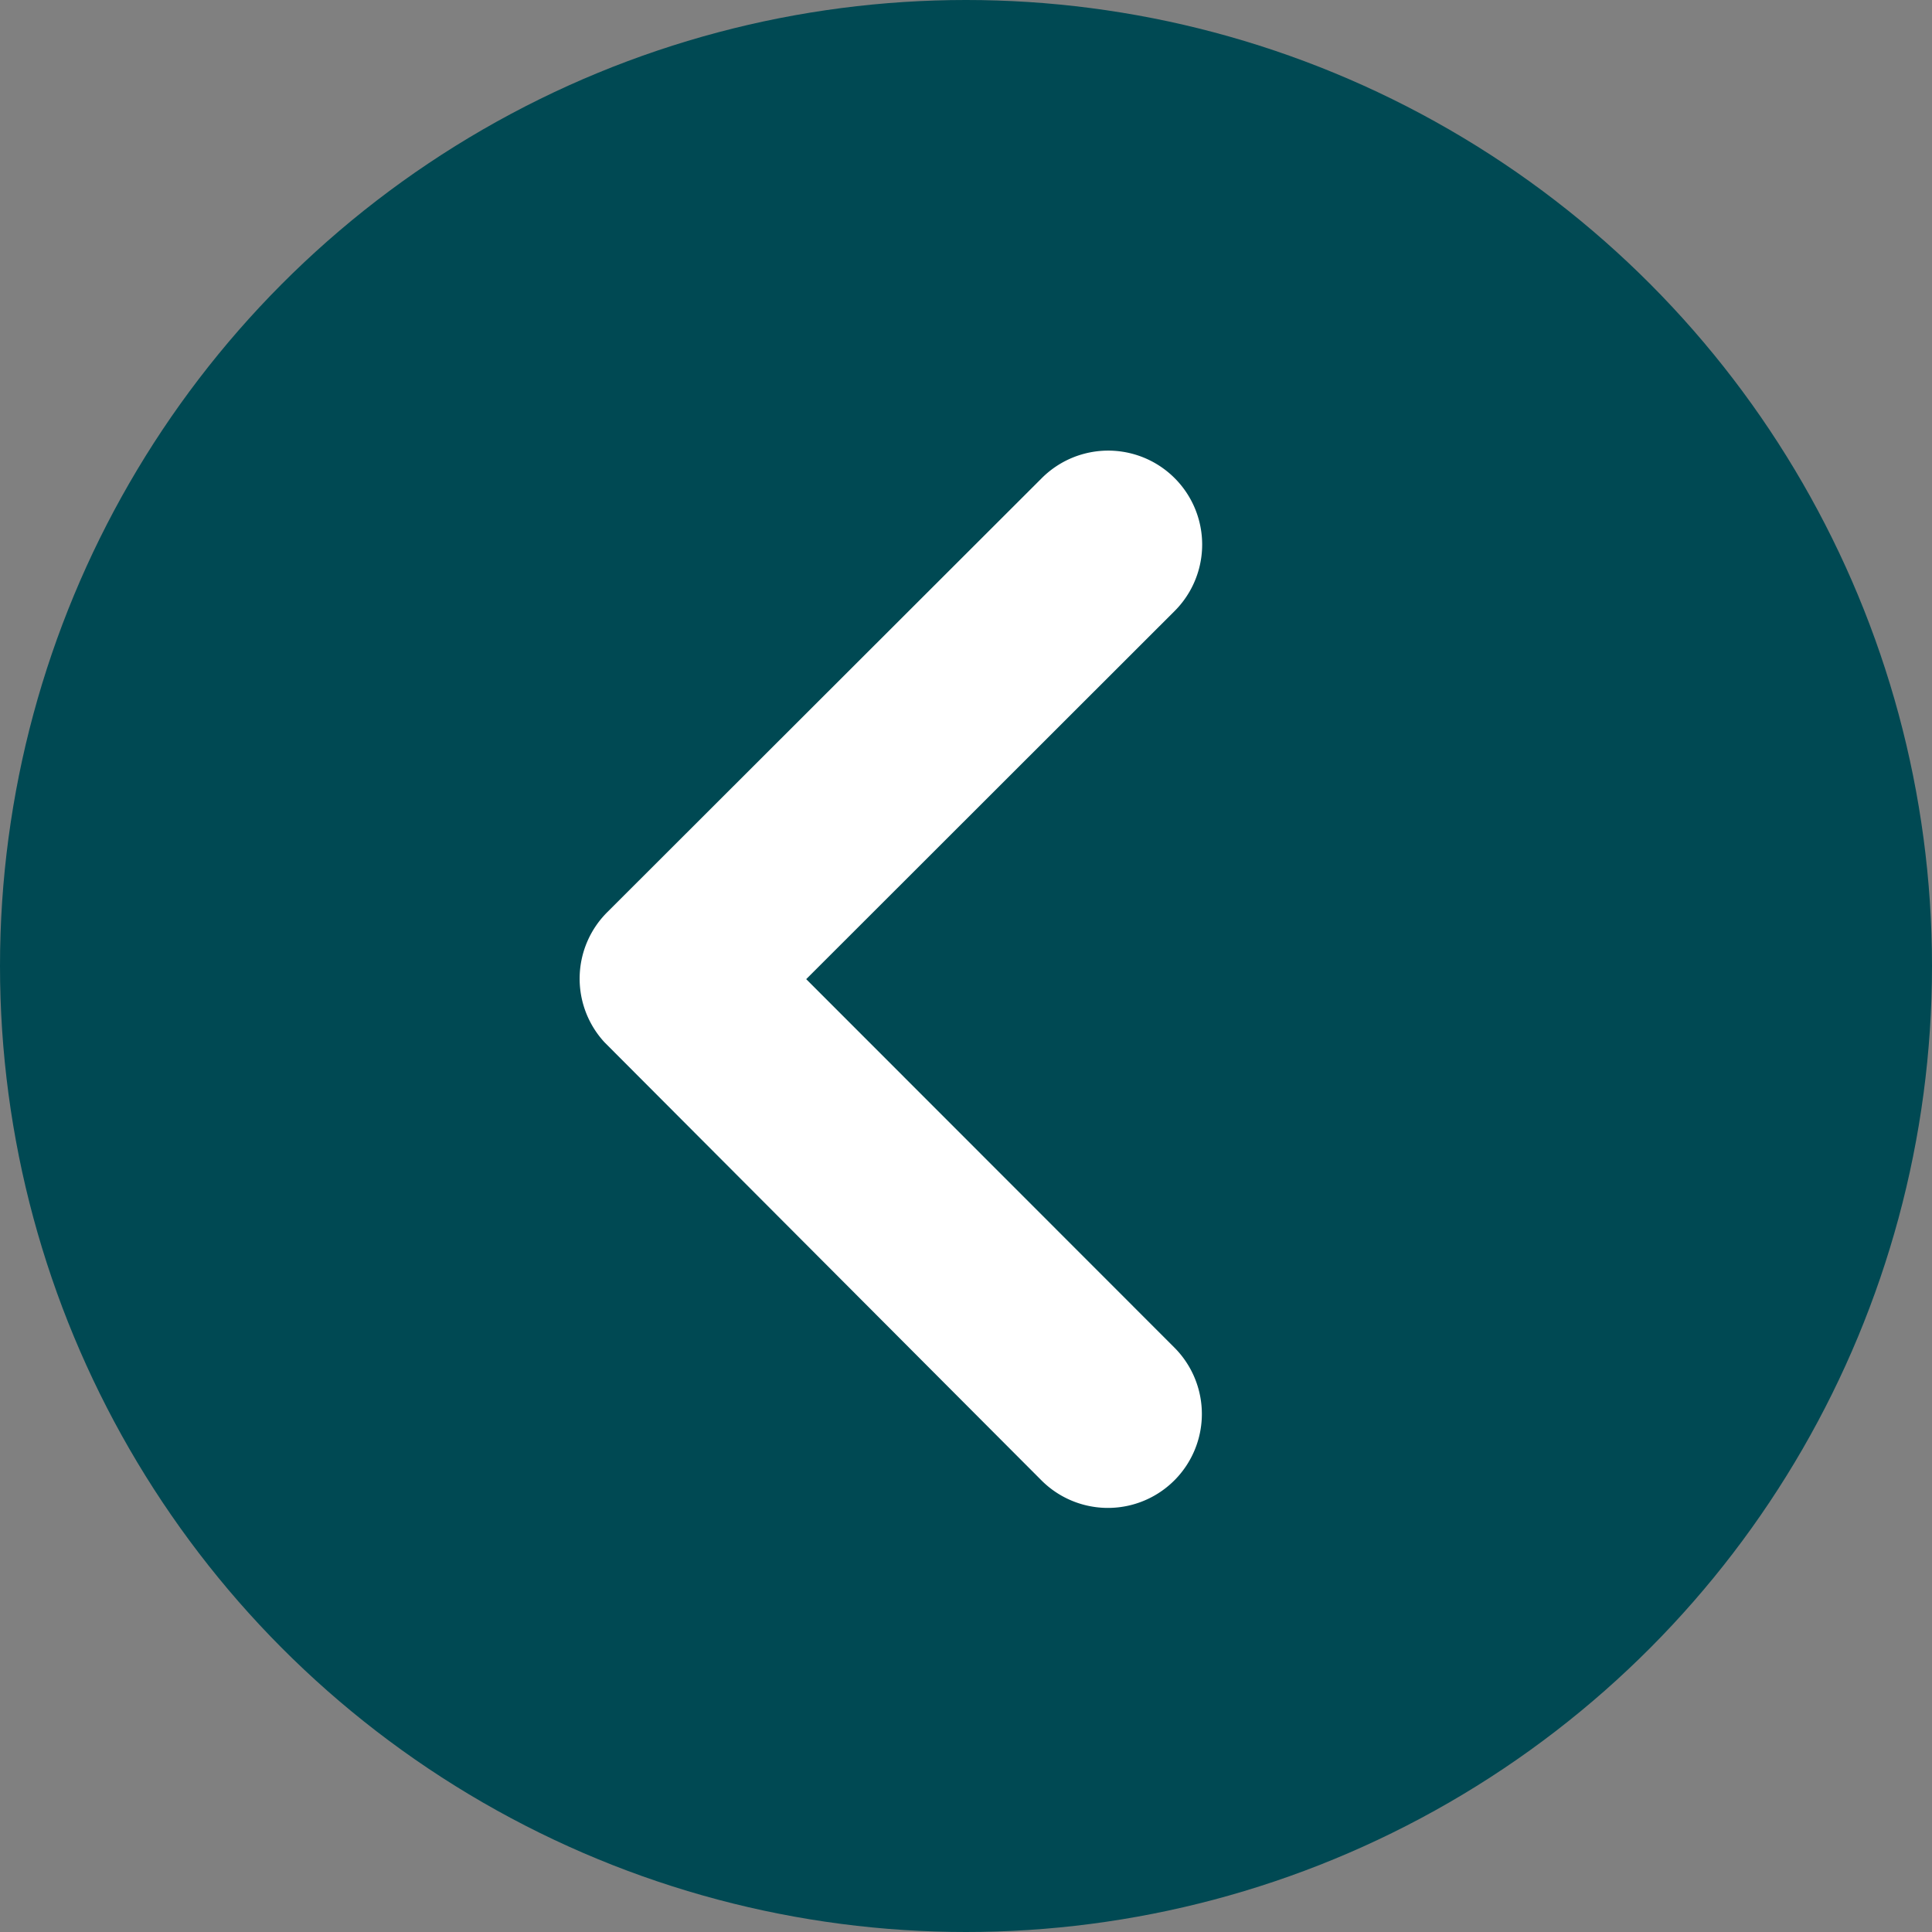 <svg xmlns="http://www.w3.org/2000/svg" width="45" height="45" viewBox="0 0 45 45">
  <rect x="0" y="0" width="45" height="45" fill="#808080" stroke="none"/>
  <g id="backBtnWhite" transform="translate(-20 -20)">
    <circle id="Ellipse_33" data-name="Ellipse 33" cx="22.5" cy="22.5" r="22.5" transform="translate(20 20)" fill="#004953"/>
    <path id="Icon_ionic-ios-arrow-back" data-name="Icon ionic-ios-arrow-back" d="M15.321,18l8.937-8.93a1.688,1.688,0,0,0-2.391-2.384L11.742,16.8a1.685,1.685,0,0,0-.049,2.327L21.86,29.32a1.688,1.688,0,0,0,2.391-2.384Z" transform="translate(22.75 24.806)" fill="#fff" stroke="#fff" stroke-width="1"/>
  </g>
</svg>
